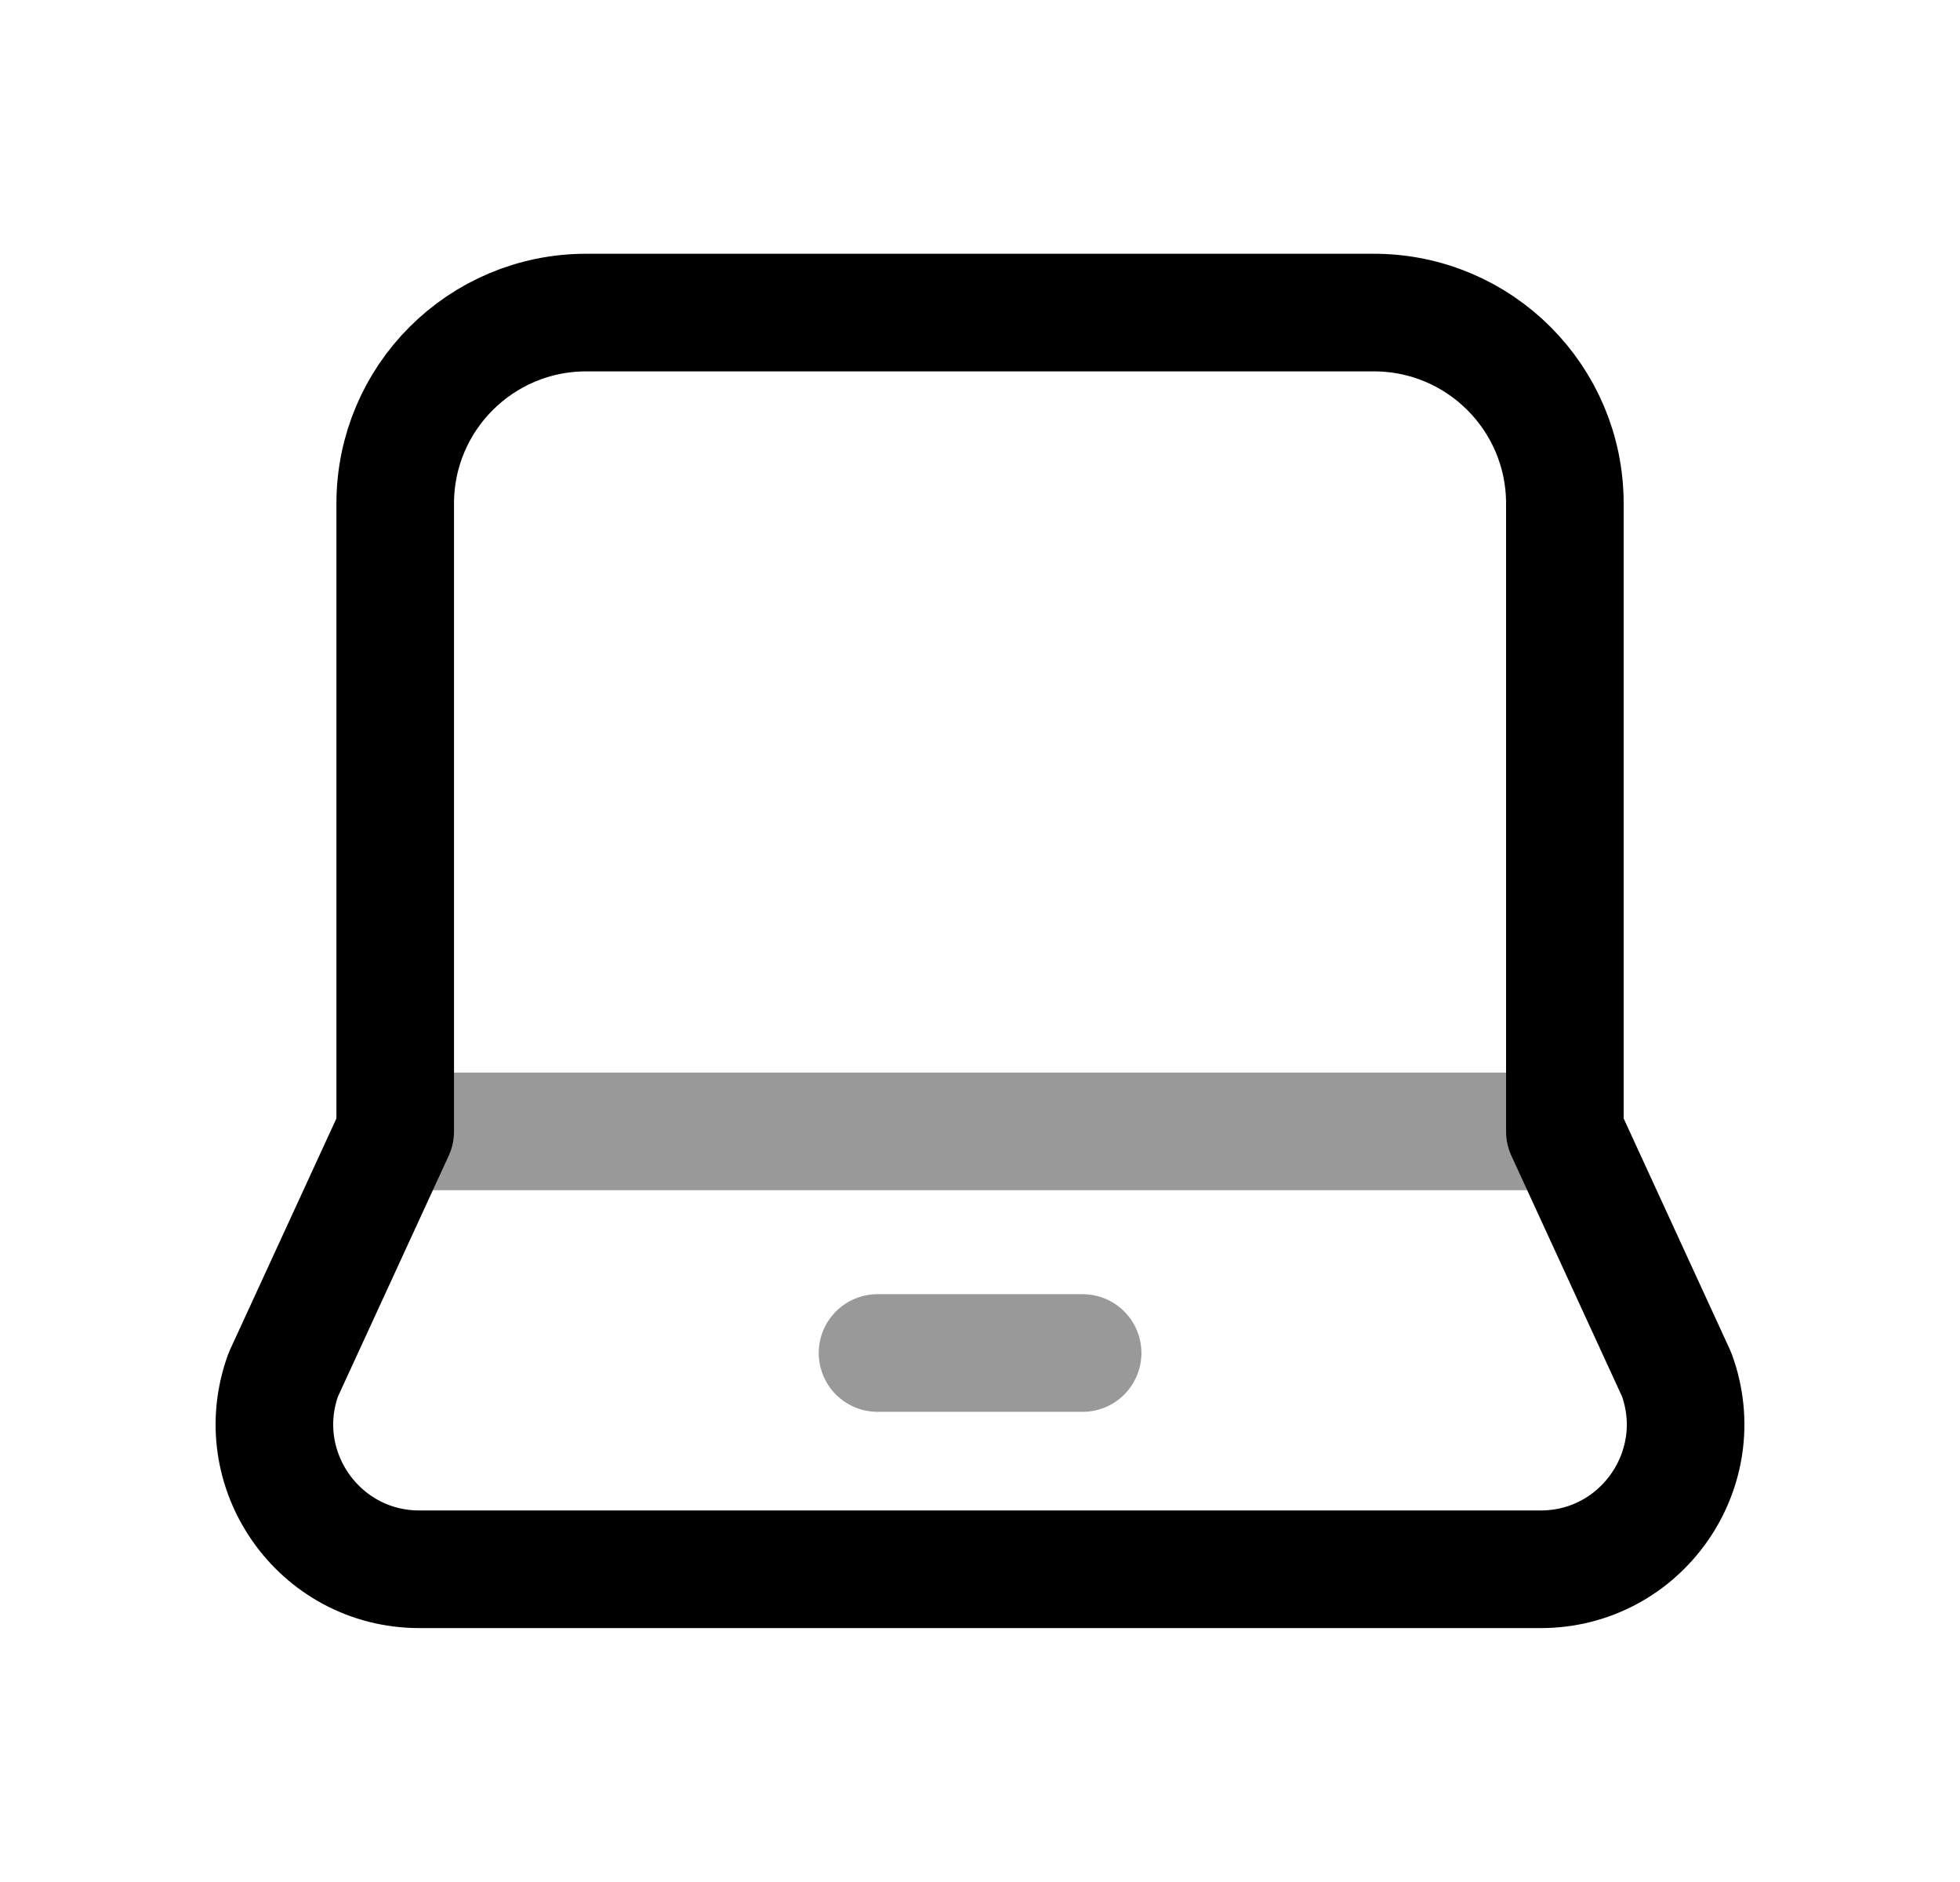 <svg width="25" height="24" viewBox="0 0 25 24" fill="none" xmlns="http://www.w3.org/2000/svg">
<path d="M17.524 3.986C18.87 3.986 19.96 5.076 19.96 6.422V14.427L21.386 17.529C21.827 18.735 20.935 20.012 19.651 20.012H5.349C4.066 20.012 3.173 18.736 3.614 17.529L5.041 14.427V6.422C5.041 5.076 6.132 3.986 7.477 3.986H17.524Z" stroke="black" stroke-width="1.5" stroke-linecap="round" stroke-linejoin="round"/>
<path opacity="0.4" d="M11.193 17.254H13.809" stroke="black" stroke-width="1.5" stroke-linecap="round" stroke-linejoin="round"/>
<path opacity="0.4" d="M19.943 14.428H5.059" stroke="black" stroke-width="1.5" stroke-linecap="round" stroke-linejoin="round"/>
</svg>